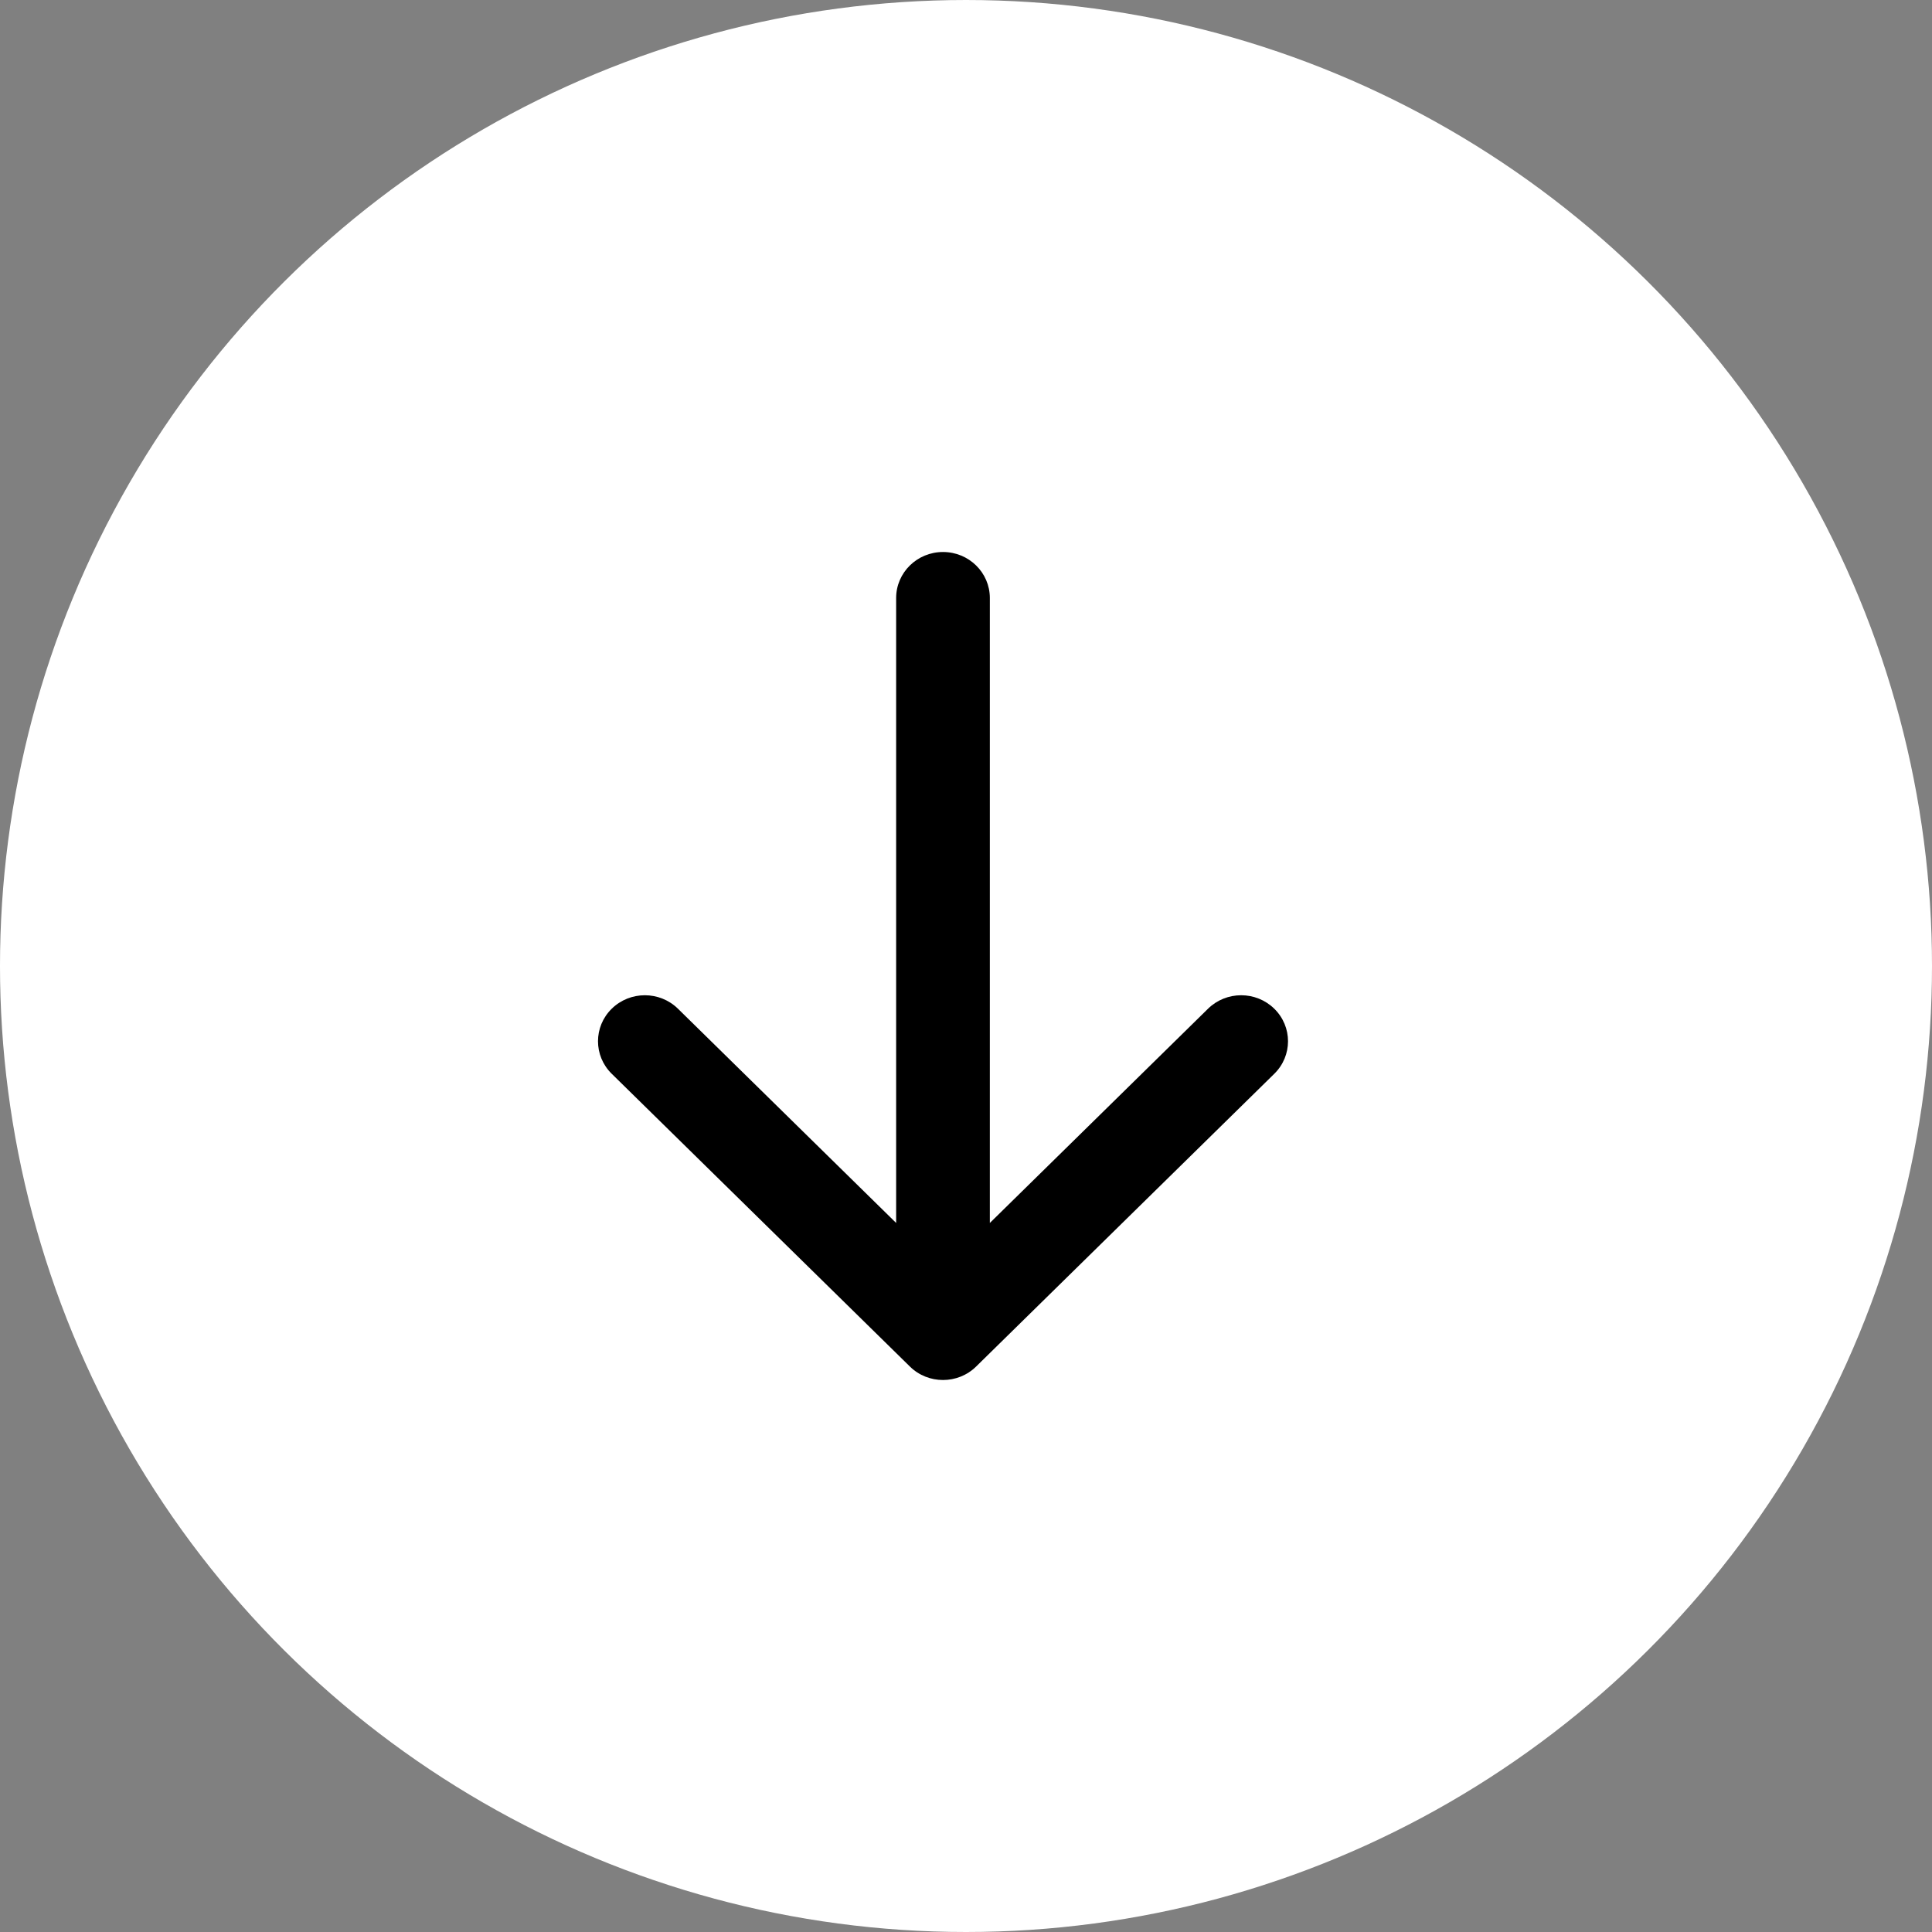 <svg width="50" height="50" viewBox="0 0 70 70" fill="none" xmlns="http://www.w3.org/2000/svg">
<rect x="0" y="0" width="70" height="70" fill="#808080" stroke="none"/>
<circle cx="35" cy="35" r="35" transform="rotate(90 35 35)" fill="white"/>
<path fill-rule="evenodd" clip-rule="evenodd" d="M46.17 38.905L35.367 49.512C34.704 50.163 33.629 50.163 32.967 49.512L22.164 38.905C21.501 38.254 21.501 37.199 22.164 36.548C22.827 35.897 23.902 35.897 24.564 36.548L32.469 44.31L32.469 21.667C32.469 20.746 33.229 20 34.167 20C35.104 20 35.864 20.746 35.864 21.667L35.864 44.31L43.769 36.548C44.432 35.897 45.507 35.897 46.17 36.548C46.833 37.199 46.833 38.254 46.17 38.905Z" fill="black"/>
</svg>
